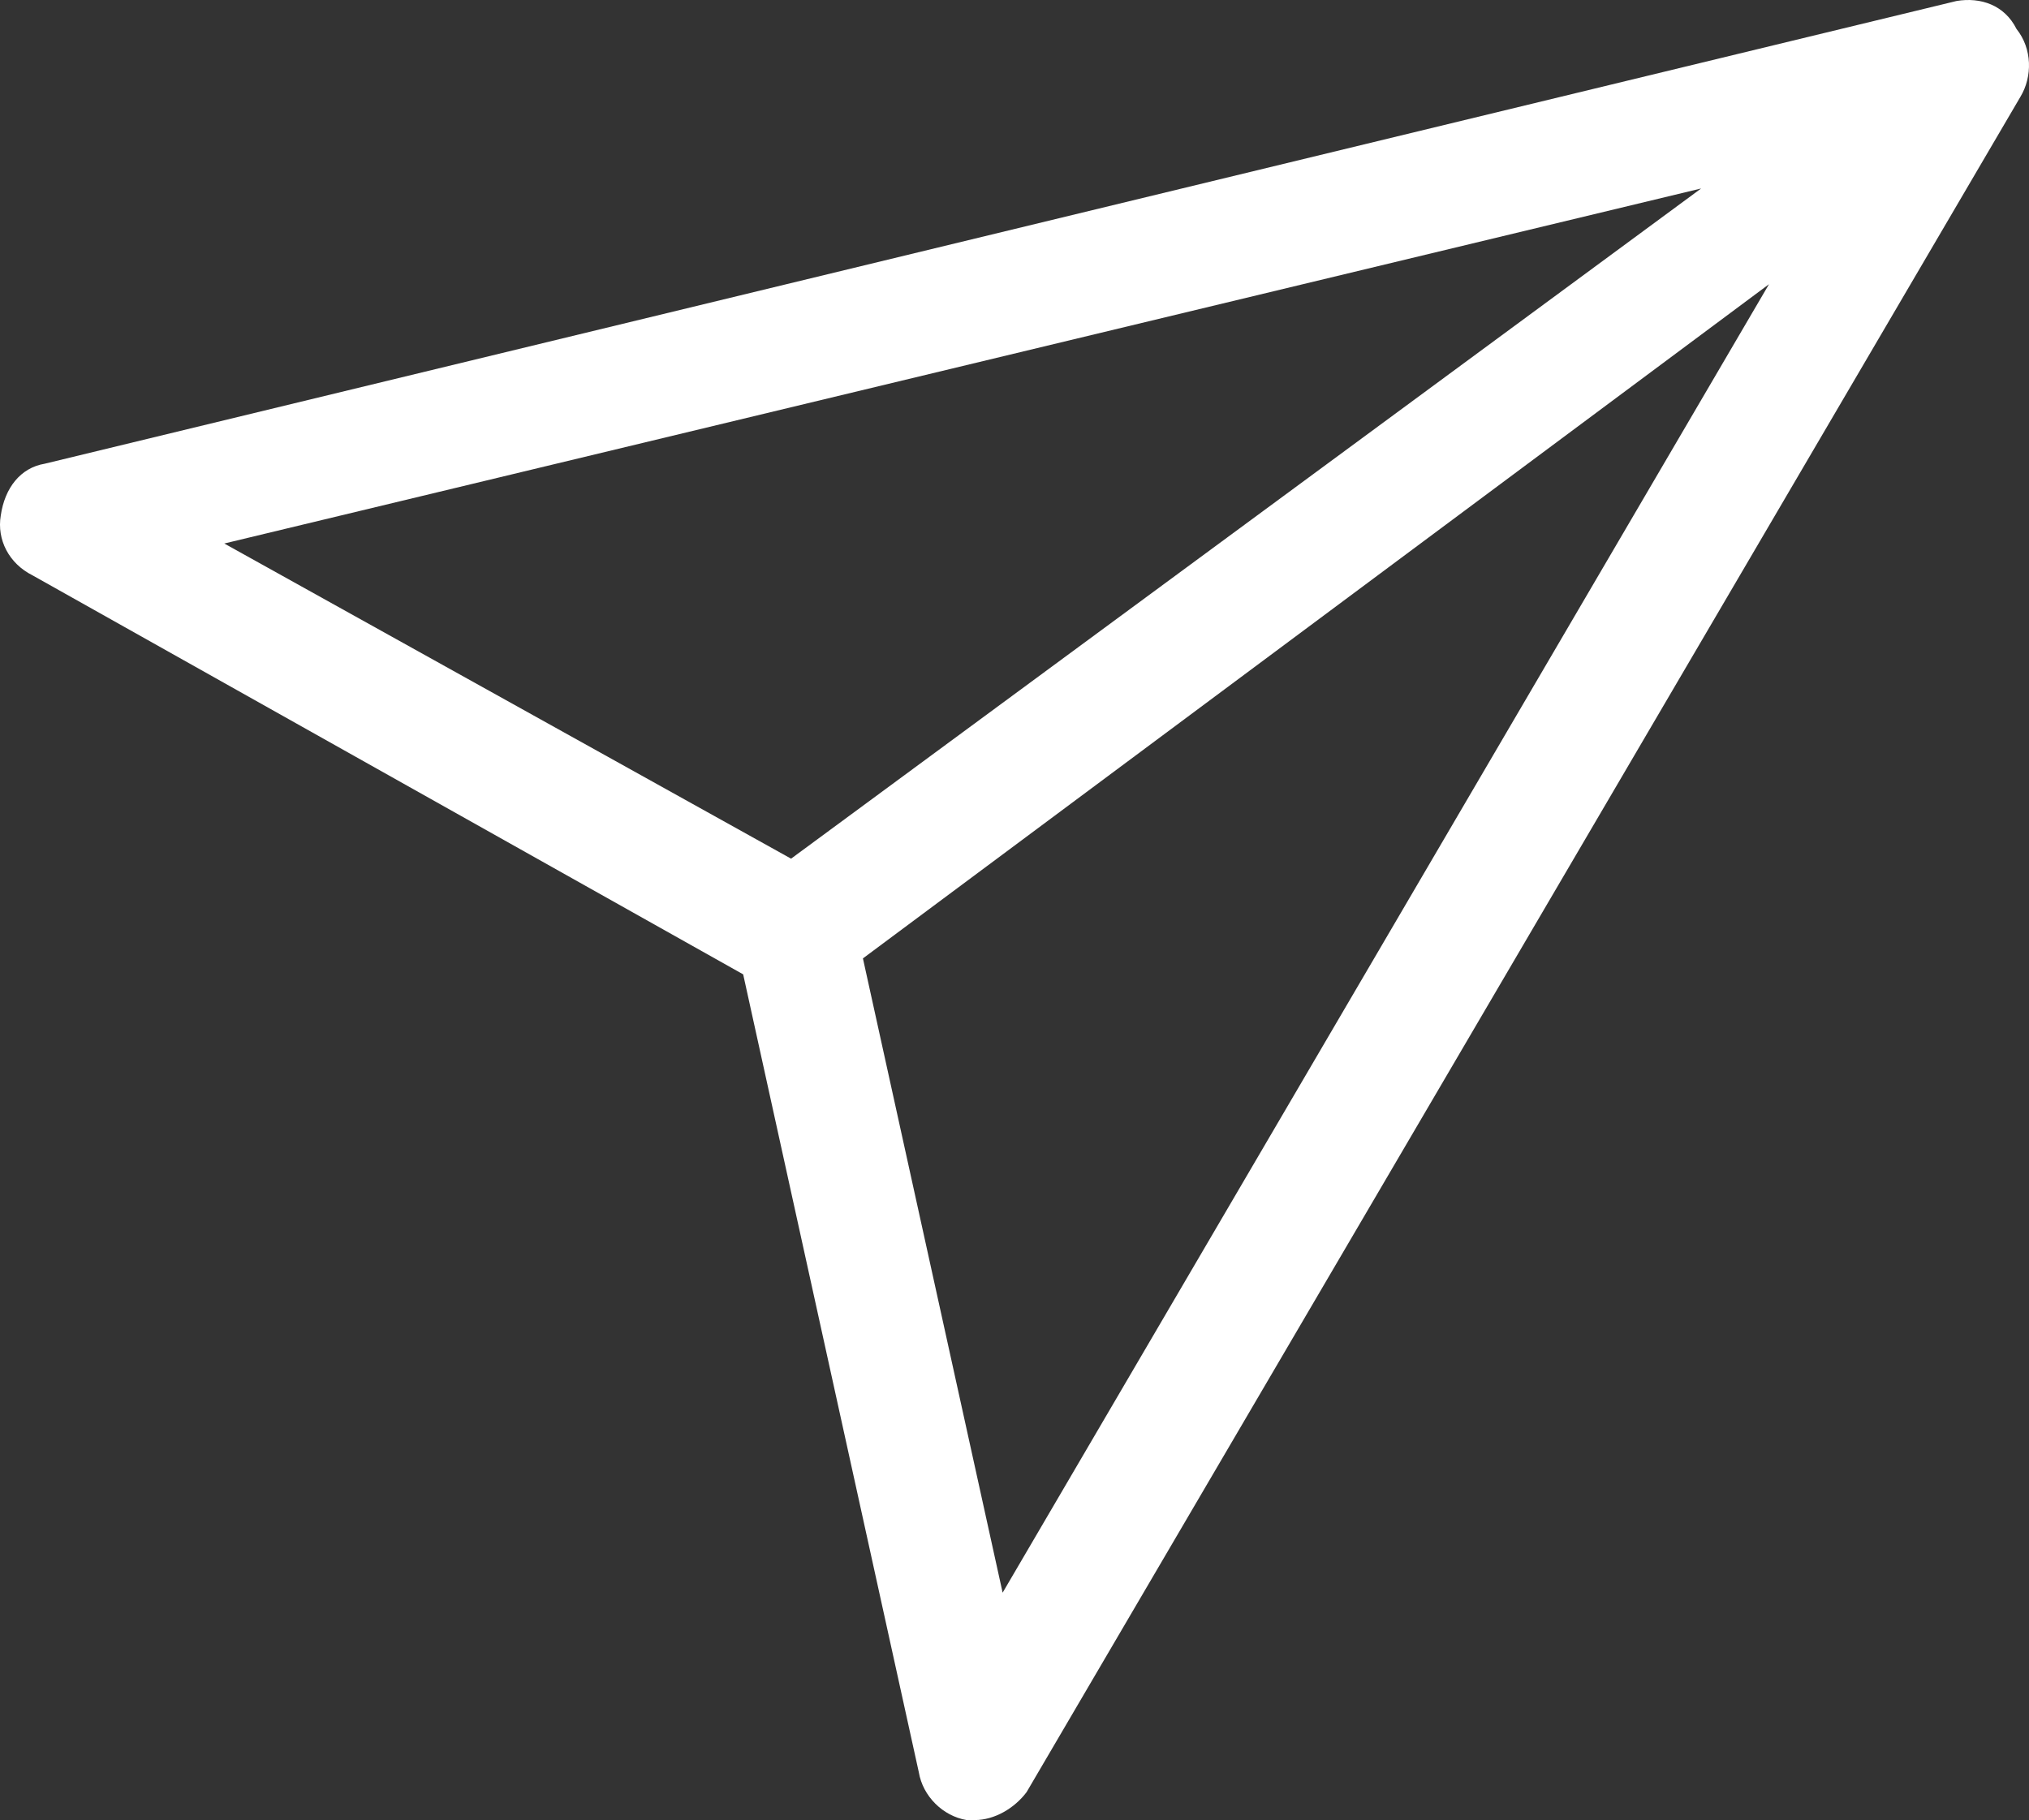 <svg width="253" height="227" viewBox="0 0 253 227" version="1.1" xmlns="http://www.w3.org/2000/svg" xmlns:xlink="http://www.w3.org/1999/xlink">
<rect x="0" y="0" width="253" height="227" fill="#333333" stroke="none"/>
<title>Vector</title>
<desc>Created using Figma</desc>
<g id="Canvas" transform="translate(-2693 2799)">
<g id="Vector">
<use xlink:href="#path0_fill" transform="translate(2693 -2799)" fill="#FFFFFF"/>
</g>
</g>
<defs>
<path id="path0_fill" d="M 243.972 0.122L 5.569 57.837C 2.583 58.334 0.592 60.822 0.094 64.305C -0.403 67.29 1.09 70.275 4.076 71.768L 92.668 121.522L 114.568 221.03C 115.065 224.015 117.554 226.502 120.54 227C 121.038 227 121.536 227 121.536 227C 124.024 227 126.513 225.507 128.006 223.517L 251.936 12.063C 253.429 9.575 253.429 6.093 251.438 3.605C 249.945 0.62 246.959 -0.375 243.972 0.122ZM 27.966 67.787L 212.119 23.506L 98.641 107.093L 27.966 67.787ZM 125.02 198.64L 107.6 119.532L 220.58 35.447L 125.02 198.64Z"/>
</defs>
</svg>
